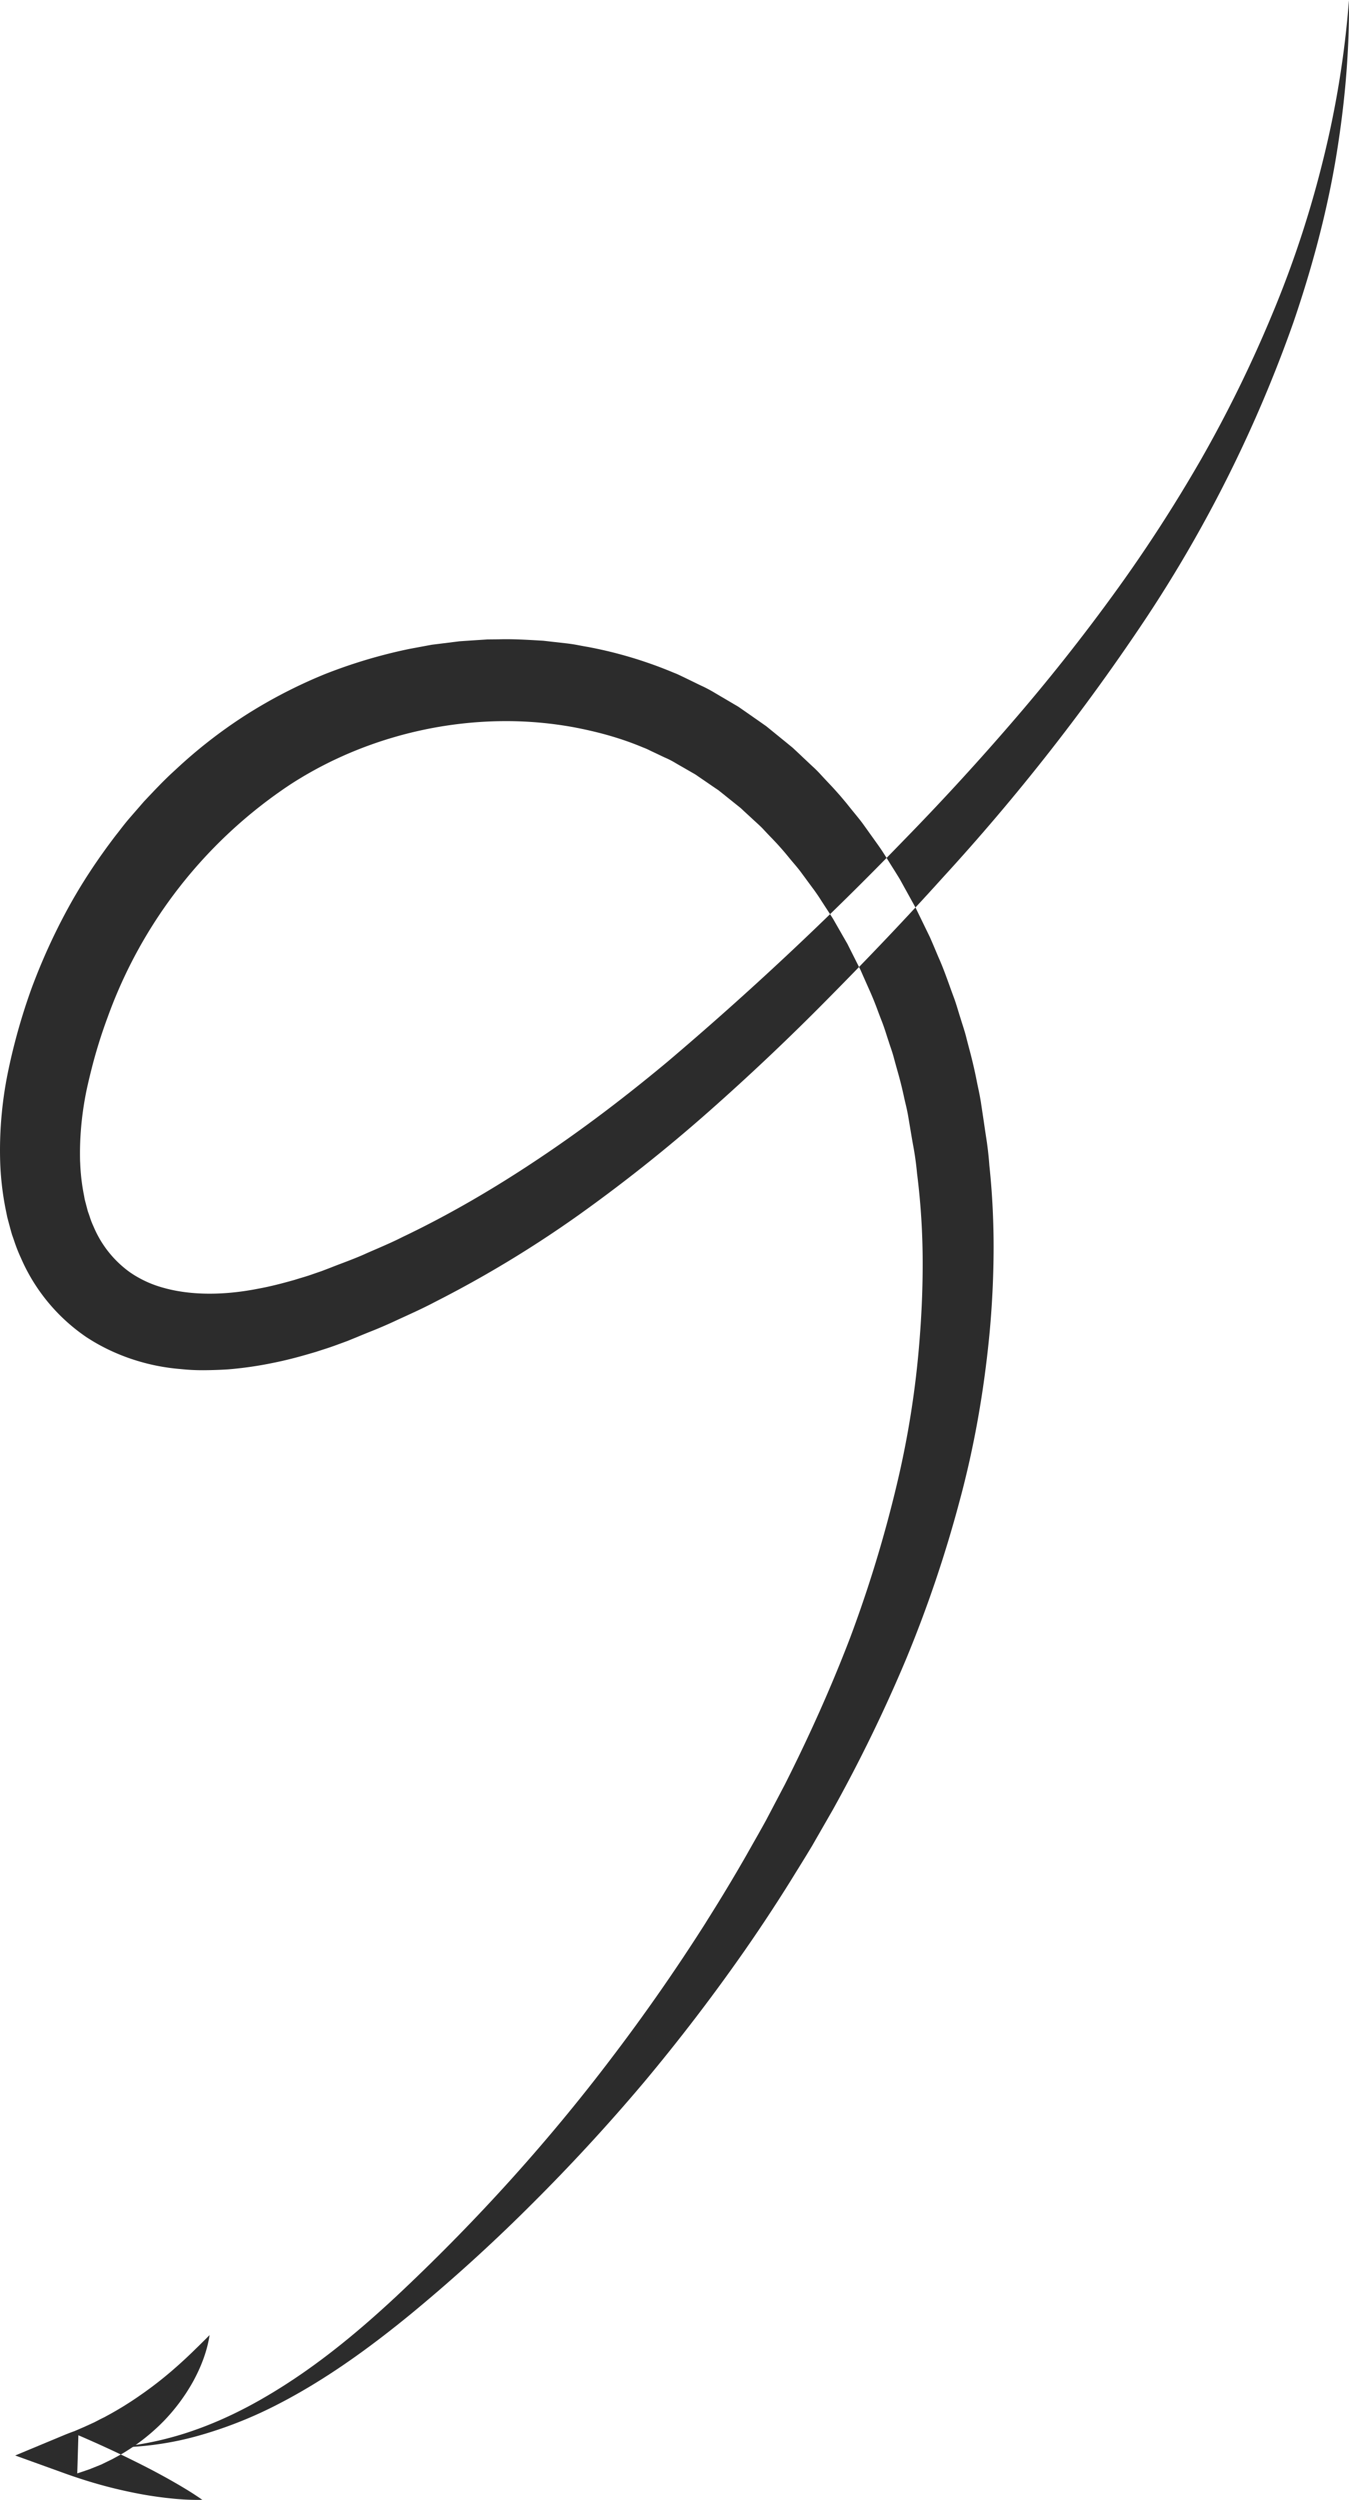 <svg xmlns="http://www.w3.org/2000/svg" width="176.461" height="327.004" viewBox="1285.095 7978.84 176.461 327.004"><g data-name="Untitled design (5)"><g data-name="Group 84" transform="translate(1284.146 7978)" clip-path="url(&quot;#a&quot;)"><g data-name="Group 83" transform="translate(-3.313 .82)" clip-path="url(&quot;#b&quot;)"><g data-name="Group 82" clip-path="url(&quot;#c&quot;)"><g data-name="Group 81" clip-path="url(&quot;#d&quot;)"><path d="m47.504 165.84-1.191.457-1.172.402c-.778.281-1.567.492-2.352.742-1.57.442-3.144.86-4.719 1.141-4.371.874-8.765.93-12.451-.116a14.343 14.343 0 0 1-4.342-2.009 14.028 14.028 0 0 1-4.695-5.804 15.198 15.198 0 0 1-.102-.235 9.851 9.851 0 0 1-.481-1.246l-.014-.041a18.106 18.106 0 0 0-.231-.658l-.41-1.559-.098-.543a26.6 26.6 0 0 1-.492-4.175 94.799 94.799 0 0 1-.016-.286 37.927 37.927 0 0 1-.013-1.013c0-1.826.13-3.684.388-5.542a41.972 41.972 0 0 1 .492-2.828 79.17 79.17 0 0 1 .618-2.617 65.236 65.236 0 0 1 2.129-6.851 61.532 61.532 0 0 1 23.824-30.383c8.316-5.419 18.34-8.327 28.263-8.327a49.07 49.07 0 0 1 8.764.78c3.14.586 6.234 1.422 9.156 2.656a8.171 8.171 0 0 1 .9.393l.19.092 1.082.511a23.97 23.97 0 0 0 .666.315l.03.013a11.582 11.582 0 0 1 1.441.746l2.078 1.196.209.12a5.836 5.836 0 0 1 .31.184l1.489 1.02.996.684.5.336 2.363 1.894.469.375a8.229 8.229 0 0 1 .338.309 97.959 97.959 0 0 0 .111.105l1.79 1.649c.3.273.597.546.87.855a114.888 114.888 0 0 0 .771.815l.07.073a37.735 37.735 0 0 1 2.448 2.745c.199.245.403.485.607.726a23.207 23.207 0 0 1 .956 1.18l1.465 1.992a24.458 24.458 0 0 1 1.184 1.717l.045.07a128.036 128.036 0 0 0 .17.26 85.761 85.761 0 0 0 .45.694l.113.173a63.328 63.328 0 0 1 .784 1.22l1.238 2.163.621 1.082.563 1.121 1.125 2.235 1.015 2.293a43.349 43.349 0 0 1 1.317 3.218l.013.037a96.598 96.598 0 0 0 .541 1.409 26.935 26.935 0 0 1 .49 1.43c.102.32.203.64.311.956.086.274.177.546.27.818a19.403 19.403 0 0 1 .484 1.589c.126.464.256.927.385 1.39a53 53 0 0 1 .88 3.492 46.456 46.456 0 0 0 .204.895l.002.008a27.222 27.222 0 0 1 .334 1.566l.422 2.512c.065.396.134.79.204 1.186a39.956 39.956 0 0 1 .546 3.853 93.218 93.218 0 0 1 .736 11.983c0 2.824-.11 5.652-.307 8.474a138.361 138.361 0 0 1-.09 1.207 122.18 122.18 0 0 1-3.023 19.203 167.41 167.41 0 0 1-6.078 19.91c-2.492 6.508-5.363 12.887-8.516 19.141l-2.445 4.652a151.547 151.547 0 0 1-1.28 2.293c-.433.763-.868 1.526-1.298 2.293a225.49 225.49 0 0 1-5.034 8.372l-.114.184a2510.032 2510.032 0 0 0-.293.472A253.892 253.892 0 0 1 84.41 269.02c-8.504 11.25-18.039 21.757-28.37 31.433-5.165 4.809-10.638 9.305-16.704 12.887-3.023 1.797-6.203 3.351-9.535 4.527a42.48 42.48 0 0 1-10.363 2.285 37.174 37.174 0 0 0 1.259-.022 40.902 40.902 0 0 0 9.354-1.454 54.965 54.965 0 0 0 10.062-3.903c6.45-3.253 12.336-7.515 17.895-12.066a222.708 222.708 0 0 0 15.933-14.492 247.774 247.774 0 0 0 14.61-15.883 248.58 248.58 0 0 0 13.133-17.184 216.442 216.442 0 0 0 5.964-9.046 381.08 381.08 0 0 1 .712-1.154l.306-.494a223.547 223.547 0 0 0 1.822-2.977l2.707-4.715a198.962 198.962 0 0 0 9.54-19.594 164.53 164.53 0 0 0 7.035-20.75c1.917-7.078 3.19-14.36 3.906-21.715a122.93 122.93 0 0 0 .56-11.5c0-1.368-.026-2.737-.08-4.106a97.607 97.607 0 0 0-.476-6.62 44.414 44.414 0 0 0-.466-3.965l-.043-.292a155.844 155.844 0 0 1-.19-1.29l-.415-2.766a32.246 32.246 0 0 0-.347-1.816l-.006-.029a60.077 60.077 0 0 1-.19-.92 60.846 60.846 0 0 0-.988-4.227c-.11-.42-.22-.84-.328-1.262-.145-.617-.338-1.223-.531-1.83a51.195 51.195 0 0 1-.274-.877c-.289-.894-.535-1.805-.863-2.691a134.339 134.339 0 0 1-.55-1.507c-.457-1.27-.915-2.541-1.47-3.778a163.55 163.55 0 0 1-.368-.87l-.105-.25a87.228 87.228 0 0 0-.64-1.49l-1.242-2.555-.621-1.28-.688-1.247-1.378-2.492c-.493-.82-1.008-1.617-1.512-2.43a378.28 378.28 0 0 1-.198-.316 30.504 30.504 0 0 0-1.38-2.07l-1.672-2.34c-.559-.774-1.192-1.5-1.79-2.254a46.793 46.793 0 0 0-2.93-3.351c-.303-.324-.605-.648-.905-.973a14.108 14.108 0 0 0-1.027-1.024l-1.06-.996-1.058-1a19.472 19.472 0 0 1-.177-.165l-.036-.033a12.364 12.364 0 0 0-.322-.294l-.566-.465-2.832-2.305-.598-.422-2.406-1.68-.602-.417c-.155-.1-.315-.193-.474-.286a30.967 30.967 0 0 1-.159-.093l-2.535-1.492a17.292 17.292 0 0 0-1.766-.932l-.076-.037a40.588 40.588 0 0 1-.779-.379l-1.328-.644c-.445-.211-.883-.438-1.348-.61a55.34 55.34 0 0 0-11.293-3.394 40.884 40.884 0 0 1-1.004-.18l-.156-.029a20.012 20.012 0 0 0-1.742-.268l-2.922-.332a755.404 755.404 0 0 1-.45-.026c-1.8-.106-3.602-.212-5.401-.158l-1.465.016-1.461.094-1.457.097-.727.051-.726.09-2.899.363-2.867.532a67.05 67.05 0 0 0-11.164 3.332 65.062 65.062 0 0 0-10.371 5.375 63.984 63.984 0 0 0-9.156 7.148c-1.442 1.297-2.758 2.711-4.082 4.113l-1.895 2.18a32.693 32.693 0 0 0-1.184 1.47l-.054.069a62.515 62.515 0 0 1-.563.719c-2.336 3.055-4.468 6.258-6.3 9.629a79.573 79.573 0 0 0-4.739 10.453 79.495 79.495 0 0 0-3.101 11.078 51.21 51.21 0 0 0-1 10.007 49.39 49.39 0 0 0 .035 1.856 37.988 37.988 0 0 0 .758 6.145l.156.77.203.769a122.863 122.863 0 0 1 .12.442 39.42 39.42 0 0 0 .306 1.097 49.626 49.626 0 0 1 .136.384l.114.329a21.298 21.298 0 0 0 .918 2.338 24.13 24.13 0 0 0 8.52 10.308c3.808 2.516 8.21 3.875 12.382 4.203a27.007 27.007 0 0 0 2.948.15 57.807 57.807 0 0 0 3.232-.11 48.514 48.514 0 0 0 5.898-.852c1.926-.379 3.793-.898 5.64-1.45a77.578 77.578 0 0 1 .844-.274l.034-.011a37.02 37.02 0 0 0 1.85-.632l1.343-.492 1.293-.528a129.415 129.415 0 0 1 1.527-.626l.072-.03a59.434 59.434 0 0 0 3.522-1.516c1.68-.777 3.375-1.523 5.008-2.39a148.52 148.52 0 0 0 18.852-11.403 209.142 209.142 0 0 0 17.074-13.586 311.473 311.473 0 0 0 15.707-14.886c5.05-5.106 10-10.293 14.816-15.637a278.555 278.555 0 0 0 26.63-33.988 175.954 175.954 0 0 0 19.241-38.625c2.332-6.809 4.22-13.766 5.454-20.84 1.21-7.07 1.89-14.223 1.824-21.36a126.765 126.765 0 0 1-3.41 21.024 137.03 137.03 0 0 1-6.649 20.125 169.015 169.015 0 0 1-9.312 18.977 196.32 196.32 0 0 1-11.493 17.71 252.082 252.082 0 0 1-13.128 16.555A336.866 336.866 0 0 1 122.418 110a426.337 426.337 0 0 1-30.867 28.926c-5.383 4.484-10.934 8.722-16.703 12.578-5.758 3.86-11.72 7.363-17.91 10.316-1.528.778-3.114 1.43-4.68 2.118-1.07.494-2.169.911-3.267 1.329a110.09 110.09 0 0 0-1.487.573Z" fill="#2c2c2c" fill-rule="evenodd" data-name="Path 759"/></g></g></g></g><g data-name="Group 88" transform="translate(1286.146 8284)" clip-path="url(&quot;#e&quot;)"><g data-name="Group 87" transform="translate(-5.313 -305.18)" clip-path="url(&quot;#f&quot;)"><g data-name="Group 86" clip-path="url(&quot;#g&quot;)"><g data-name="Group 85" clip-path="url(&quot;#h&quot;)"><path d="m16.578 316.887-1.27.578-1.28.555a185.575 185.575 0 0 1-.165.06 24.16 24.16 0 0 0-1.144.44l-6.469 2.695 6.32 2.281a68.383 68.383 0 0 0 4.387 1.426 62.041 62.041 0 0 0 4.484 1.101 51.2 51.2 0 0 0 4.586.743c1.543.18 3.106.289 4.7.25-1.305-.918-2.641-1.711-3.977-2.473a91.845 91.845 0 0 0-4.043-2.16 134.751 134.751 0 0 0-4.078-1.977 160.888 160.888 0 0 0-4.113-1.836l-.149 4.985c.531-.164 1.059-.352 1.582-.532l1.547-.62 1.496-.731a370.592 370.592 0 0 1 .244-.133 38.832 38.832 0 0 0 1.21-.676 26.644 26.644 0 0 0 5.183-4.097 24.753 24.753 0 0 0 3.898-5.239c1.04-1.906 1.825-3.933 2.153-6.062a164.144 164.144 0 0 1-2.404 2.369 58.286 58.286 0 0 1-2.042 1.877 49.325 49.325 0 0 1-4.578 3.59 44.331 44.331 0 0 1-4.828 2.949 21.515 21.515 0 0 0-.75.377l-.188.098a55.572 55.572 0 0 1-.312.162Z" fill="#2c2c2c" fill-rule="evenodd" data-name="Path 764"/></g></g></g></g></g><defs><clipPath id="h"><path d="m249.688 175.383 6.386 323.937 180.715-3.562-6.387-323.938-180.714 3.563Z" data-name="Path 765" transform="translate(-249.688 -171.82)"/></clipPath><clipPath id="g"><path d="m249.688 175.383 6.386 323.937 180.715-3.562-6.387-323.938-180.714 3.563Z" data-name="Path 766" transform="translate(-249.688 -171.82)"/></clipPath><clipPath id="f"><path d="m256.074 499.32-6.387-323.937 180.715-3.563 6.387 323.938-180.715 3.562Z" data-name="Path 767" transform="translate(-249.688 -171.82)"/></clipPath><clipPath id="e"><path d="M255 477h27v22h-27v-22Z" data-name="Path 768" transform="translate(-255 -477)"/></clipPath><clipPath id="d"><path d="m249.688 175.383 6.386 323.937 180.715-3.562-6.387-323.938-180.714 3.563Z" data-name="Path 760" transform="translate(-249.688 -171.82)"/></clipPath><clipPath id="c"><path d="m249.688 175.383 6.386 323.937 180.715-3.562-6.387-323.938-180.714 3.563Z" data-name="Path 761" transform="translate(-249.688 -171.82)"/></clipPath><clipPath id="b"><path d="m256.074 499.32-6.387-323.937 180.715-3.563 6.387 323.938-180.715 3.562Z" data-name="Path 762" transform="translate(-249.688 -171.82)"/></clipPath><clipPath id="a"><path d="M253 171h178v321H253V171Z" data-name="Path 763" transform="translate(-253 -171)"/></clipPath></defs></svg>